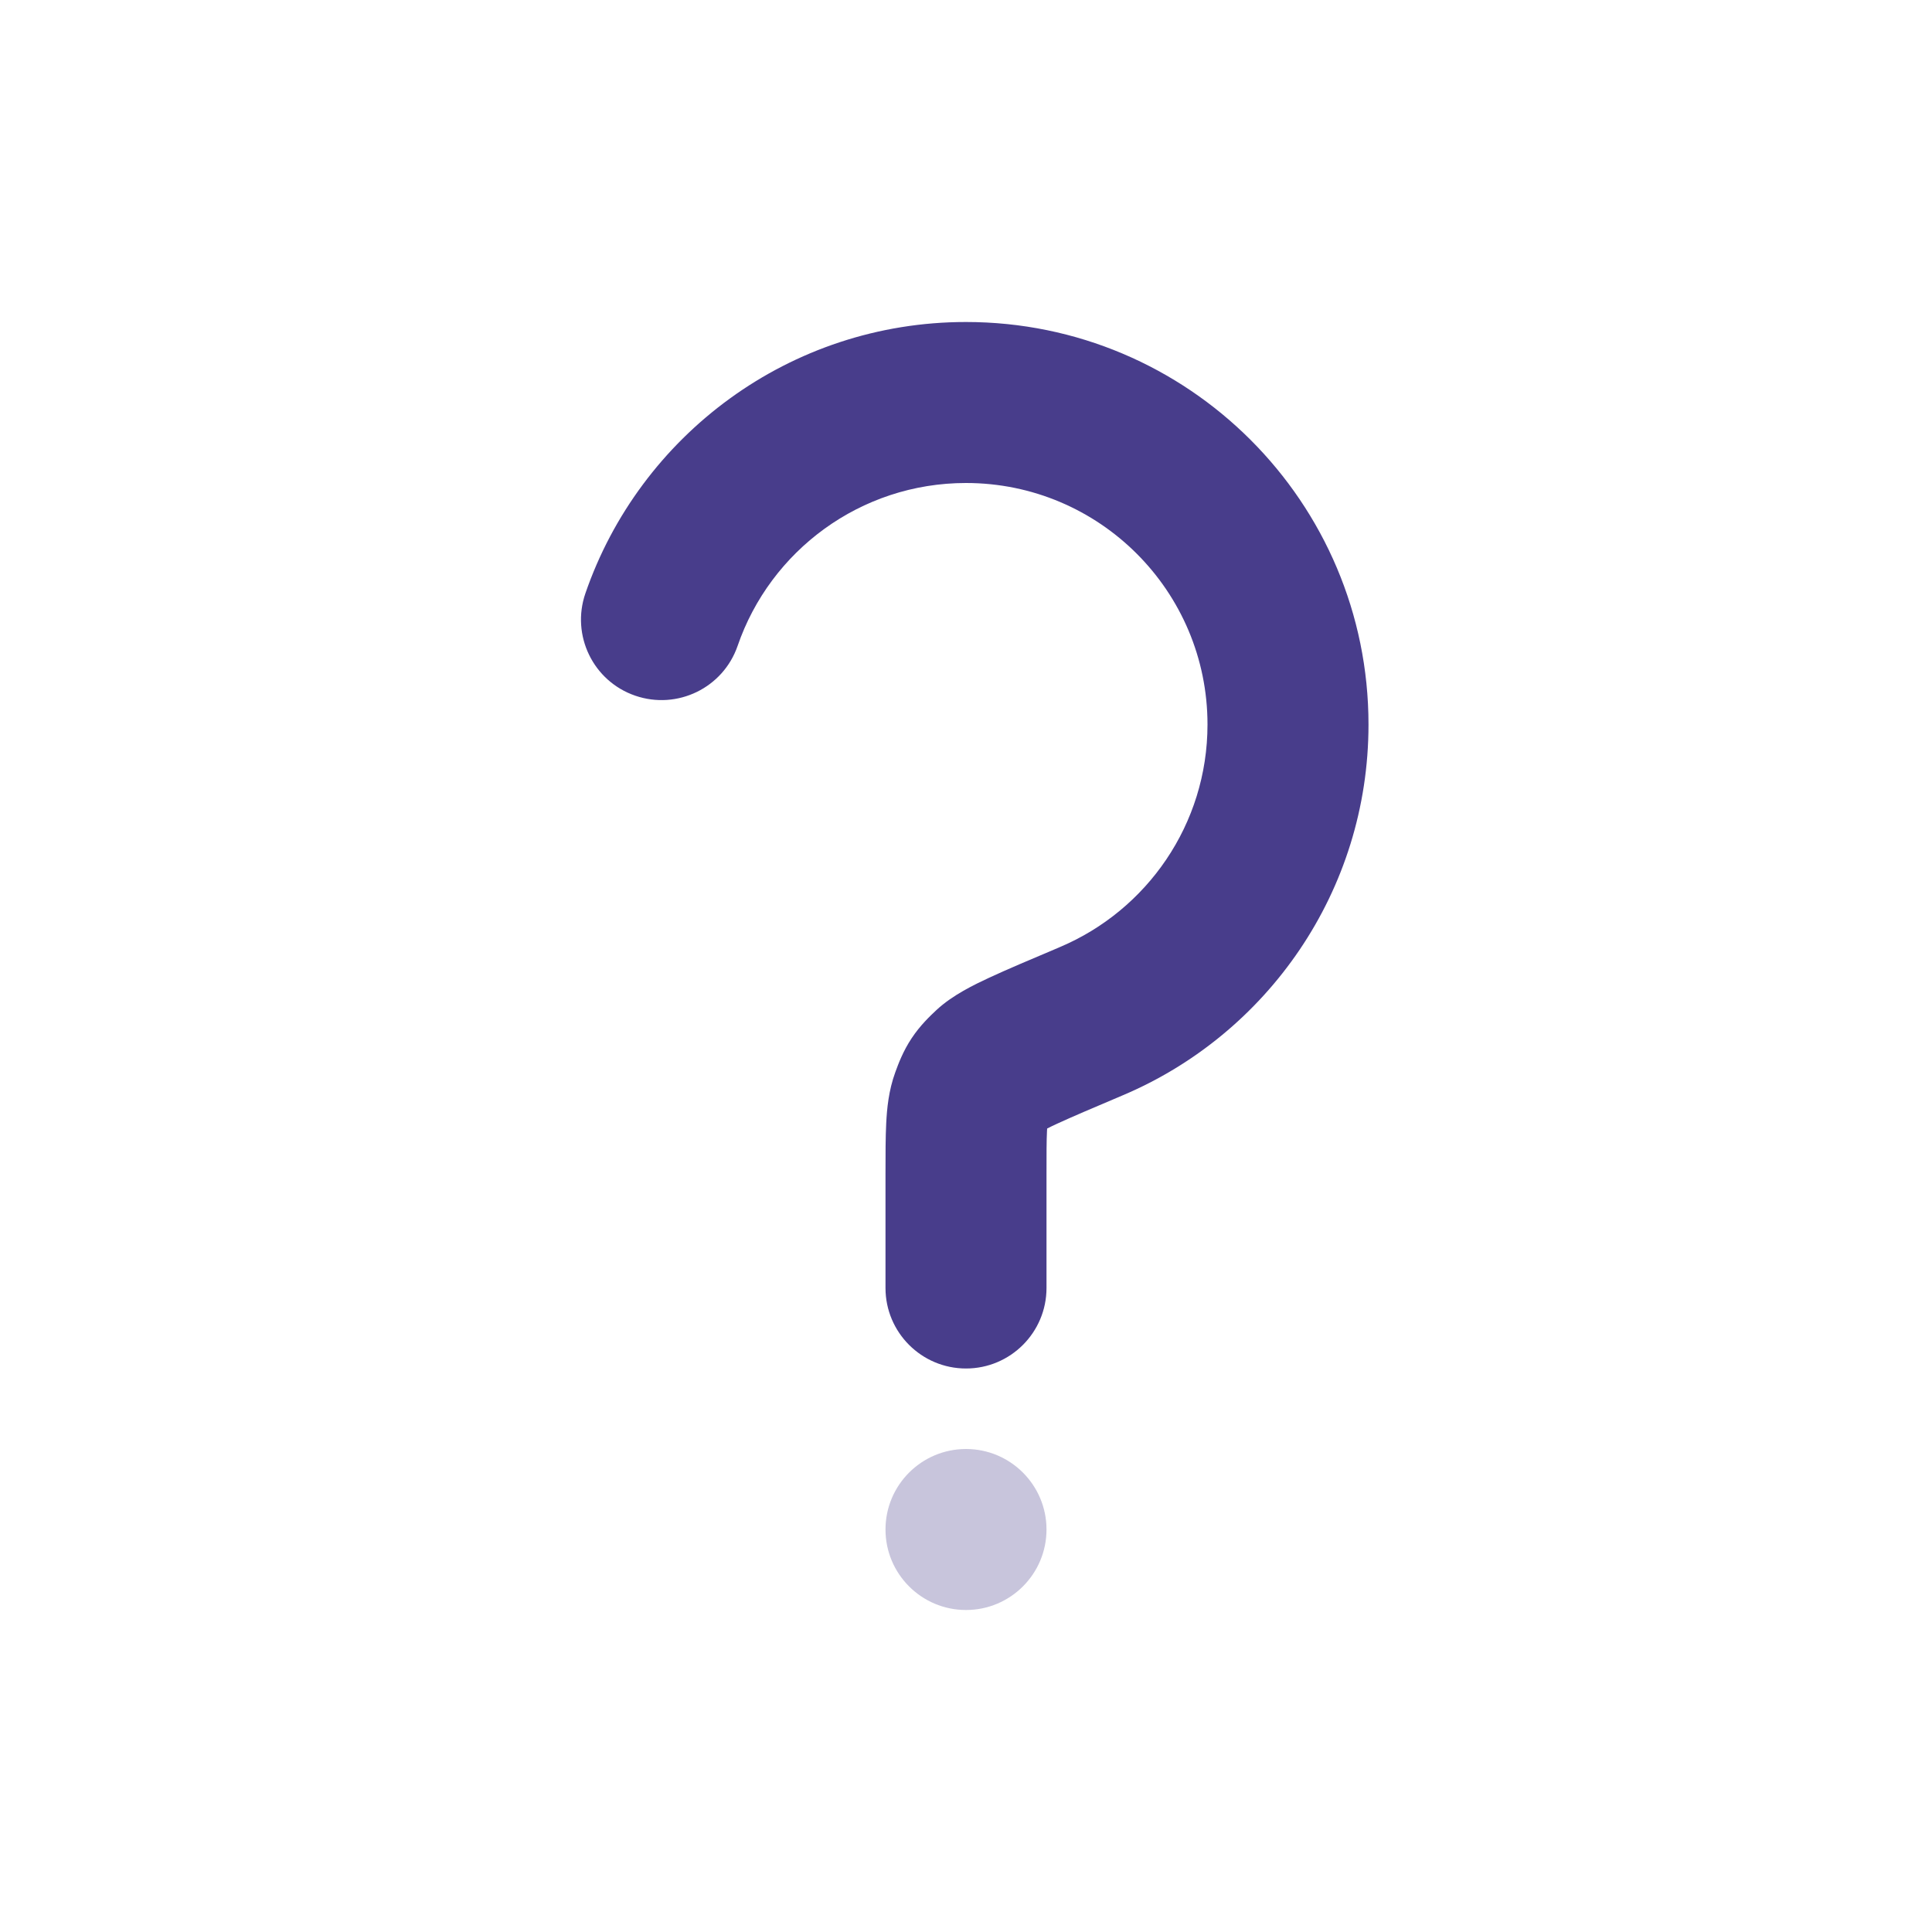 <svg width="24" height="24" viewBox="0 0 24 24" fill="none" xmlns="http://www.w3.org/2000/svg">
<path opacity="0.3" d="M12 20C12.552 20 13 19.552 13 19C13 18.448 12.552 18 12 18C11.448 18 11 18.448 11 19C11 19.552 11.448 20 12 20Z" fill="#483D8B"/>
<path d="M9.163 8.023C9.568 6.844 10.687 6 12 6C13.657 6 15 7.343 15 9C15 10.241 14.246 11.308 13.168 11.764L13.15 11.772C12.795 11.922 12.504 12.045 12.287 12.146C12.107 12.23 11.834 12.36 11.634 12.546C11.555 12.62 11.431 12.737 11.325 12.897C11.218 13.058 11.159 13.217 11.122 13.319C11.038 13.548 11.018 13.776 11.009 13.951C11 14.126 11 14.34 11 14.577L11 16C11 16.552 11.448 17 12 17C12.552 17 13 16.552 13 16L13 14.6C13 14.332 13 14.17 13.006 14.053C13.007 14.04 13.008 14.028 13.008 14.019C13.039 14.003 13.078 13.984 13.13 13.96C13.312 13.876 13.57 13.766 13.948 13.606C15.74 12.848 17 11.072 17 9C17 6.239 14.761 4 12 4C9.807 4 7.947 5.411 7.272 7.371C7.092 7.893 7.369 8.463 7.891 8.642C8.414 8.822 8.983 8.545 9.163 8.023Z" fill="#483D8B"/>
</svg>

